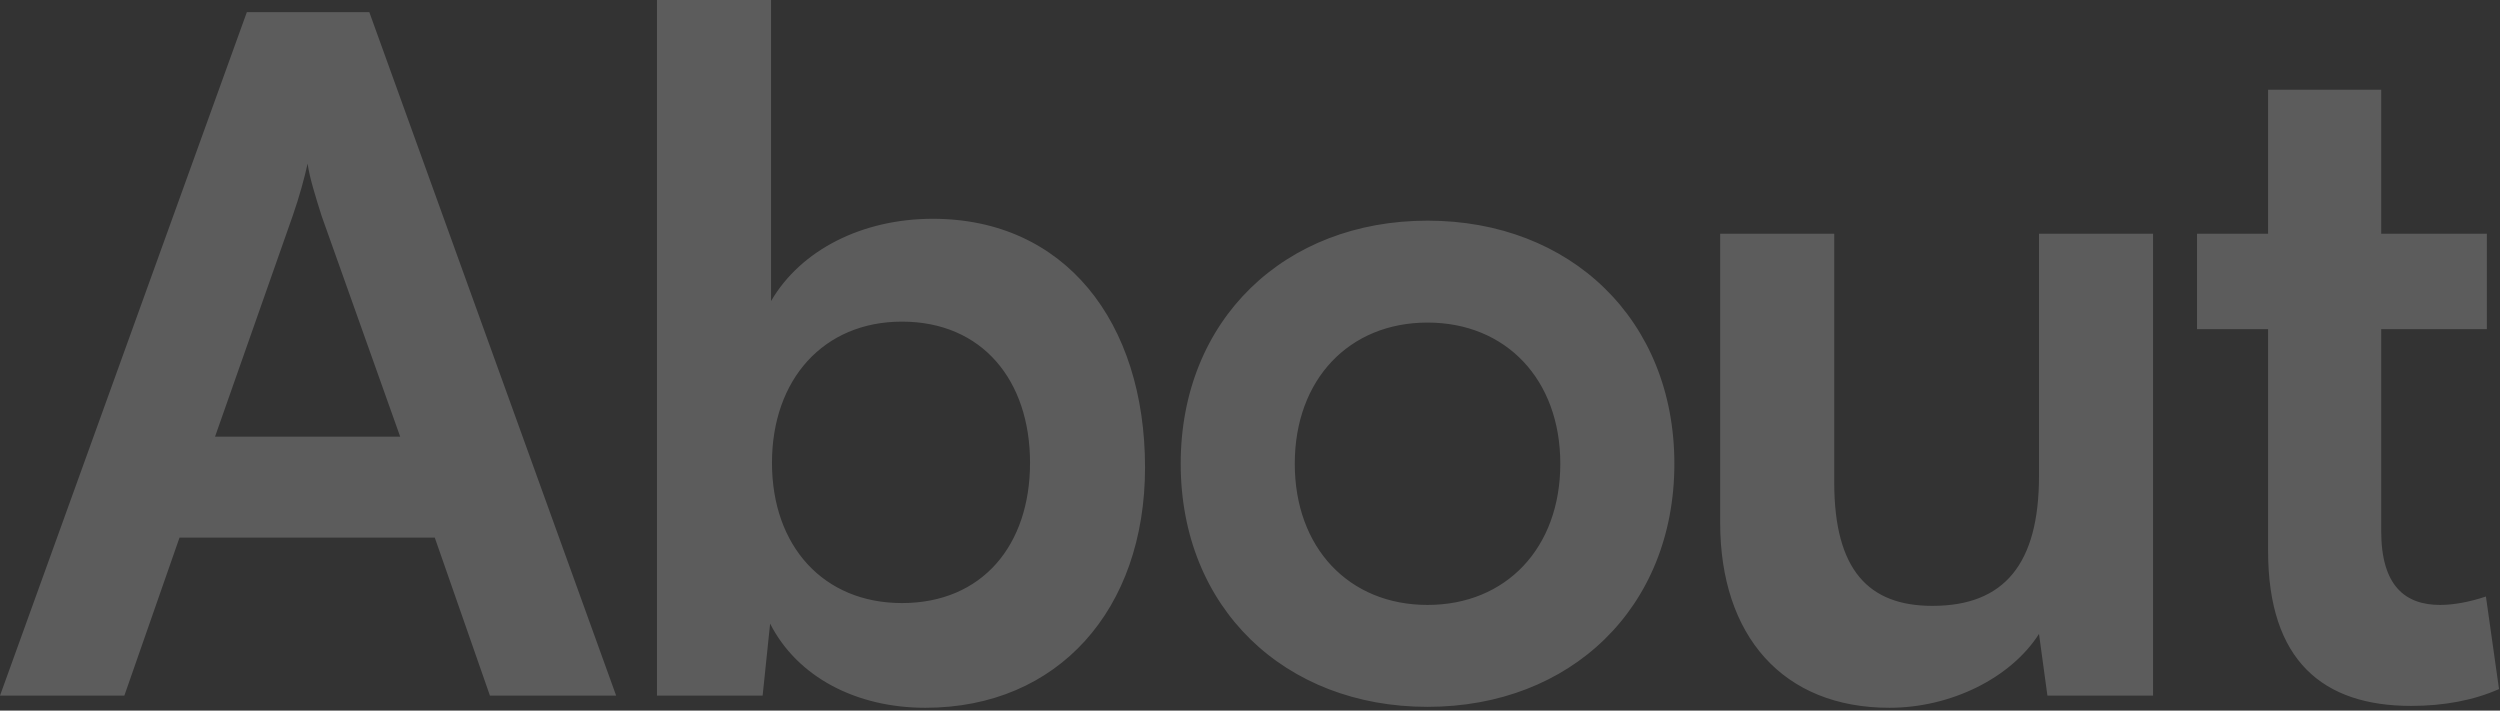 <svg width="869" height="247" viewBox="0 0 869 247" fill="none" xmlns="http://www.w3.org/2000/svg">
<rect x="0" y="0" width="869" height="247" fill="#333333" stroke="none"/>
<path d="M43.225 241.8H0L85.8 4.225H128.375L214.175 241.8H170.3L151.125 186.875H62.4L43.225 241.8ZM101.725 75.075L74.75 151.775H139.1L111.8 75.075C109.85 68.9 107.575 61.75 106.925 56.875C105.95 61.425 104 68.575 101.725 75.075ZM265.091 241.8H228.366V-0H268.016V104.65C278.416 86.775 299.866 76.05 324.241 76.05C370.066 76.05 398.016 111.8 398.016 162.5C398.016 211.9 367.791 246.025 321.641 246.025C297.591 246.025 277.116 235.3 267.691 216.775L265.091 241.8ZM268.341 160.875C268.341 189.8 286.216 209.625 313.516 209.625C341.466 209.625 358.041 189.475 358.041 160.875C358.041 132.275 341.466 111.8 313.516 111.8C286.216 111.8 268.341 131.95 268.341 160.875ZM410.411 161.2C410.411 111.15 446.487 76.7 496.212 76.7C545.937 76.7 582.012 111.15 582.012 161.2C582.012 211.25 545.937 245.7 496.212 245.7C446.487 245.7 410.411 211.25 410.411 161.2ZM450.062 161.2C450.062 190.45 468.912 210.275 496.212 210.275C523.512 210.275 542.362 190.45 542.362 161.2C542.362 131.95 523.512 112.125 496.212 112.125C468.912 112.125 450.062 131.95 450.062 161.2ZM708.756 81.25H748.406V161.525V241.8H711.681L708.756 220.35C699.006 235.625 678.206 246.025 656.756 246.025C619.706 246.025 597.931 221 597.931 181.675V81.25H637.581V167.7C637.581 198.25 649.606 210.6 671.706 210.6C696.731 210.6 708.756 195.975 708.756 165.425V81.25ZM864.109 207.35L868.659 239.525C859.884 243.425 849.484 245.375 838.109 245.375C807.559 245.375 788.384 229.775 788.384 191.425V114.4H763.684V81.25H788.384V31.2H827.709V81.25H864.434V114.4H827.709V184.6C827.709 203.775 836.159 210.275 848.184 210.275C852.734 210.275 858.259 209.3 864.109 207.35Z" fill="white" fill-opacity="0.2"/>
</svg>
